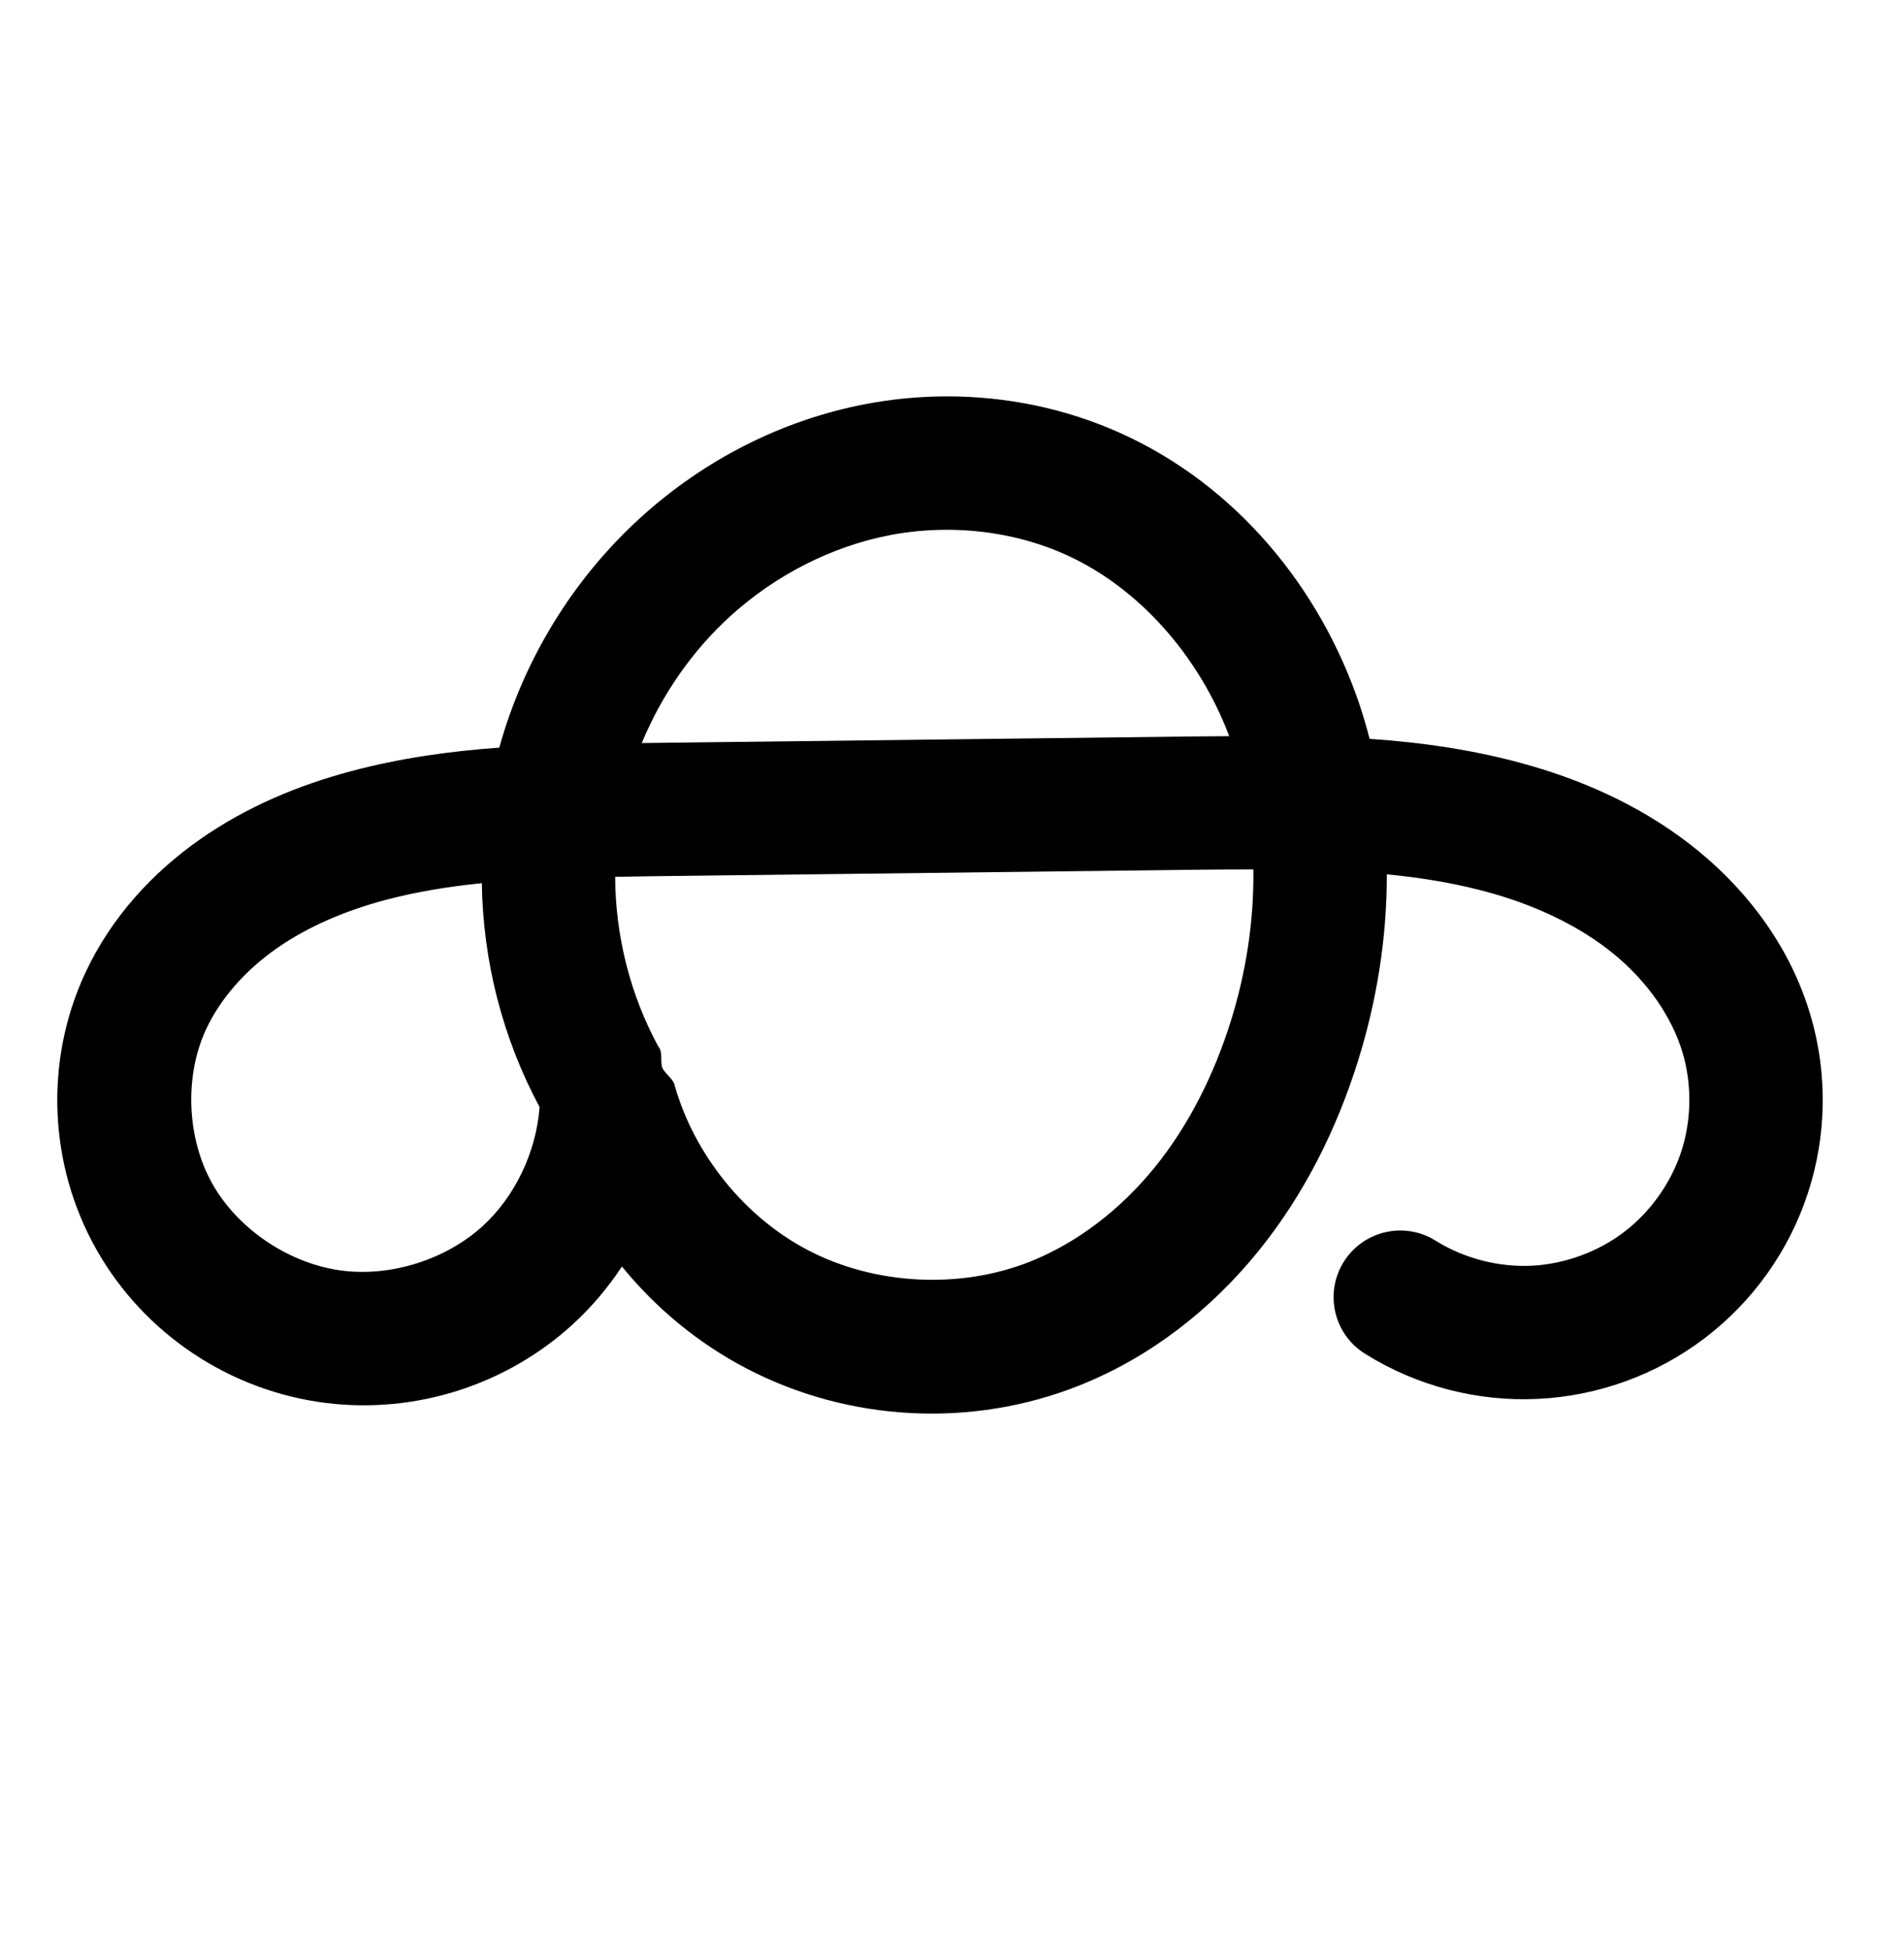 <?xml version="1.0" encoding="UTF-8" standalone="no"?>
<!-- Created with Inkscape (http://www.inkscape.org/) -->

<svg
   xmlns:dc="http://purl.org/dc/elements/1.1/"
   xmlns:cc="http://creativecommons.org/ns#"
   xmlns:rdf="http://www.w3.org/1999/02/22-rdf-syntax-ns#"
   xmlns:svg="http://www.w3.org/2000/svg"
   xmlns="http://www.w3.org/2000/svg"
   xmlns:sodipodi="http://sodipodi.sourceforge.net/DTD/sodipodi-0.dtd"
   xmlns:inkscape="http://www.inkscape.org/namespaces/inkscape"
   width="2000"
   height="2048"
   id="svg2992"
   version="1.1"
   inkscape:version="0.91pre2 r13516"
   sodipodi:docname="ക.svg">
  <defs
     id="defs5498">
    <inkscape:path-effect
       effect="spiro"
       id="path-effect3846"
       is_visible="true" />
    <inkscape:path-effect
       effect="spiro"
       id="path-effect3801"
       is_visible="true" />
    <inkscape:path-effect
       is_visible="true"
       id="path-effect3846-9"
       effect="spiro" />
    <inkscape:path-effect
       is_visible="true"
       id="path-effect3801-9"
       effect="spiro" />
    <inkscape:path-effect
       is_visible="true"
       id="path-effect4500"
       effect="spiro" />
    <inkscape:path-effect
       is_visible="true"
       id="path-effect4500-8"
       effect="spiro" />
    <inkscape:path-effect
       is_visible="true"
       id="path-effect4500-0"
       effect="spiro" />
    <inkscape:path-effect
       is_visible="true"
       id="path-effect4500-0-5"
       effect="spiro" />
    <inkscape:path-effect
       is_visible="true"
       id="path-effect4500-0-5-7"
       effect="spiro" />
    <inkscape:path-effect
       is_visible="true"
       id="path-effect4500-0-5-1"
       effect="spiro" />
  </defs>
  <sodipodi:namedview
     inkscape:window-height="853"
     inkscape:window-width="1600"
     inkscape:pageshadow="2"
     inkscape:pageopacity="0.0"
     borderopacity="1.0"
     bordercolor="#666666"
     pagecolor="#ffffff"
     id="base"
     showgrid="true"
     showguides="true"
     inkscape:guide-bbox="true"
     inkscape:zoom="0.32102648"
     inkscape:cx="242.70062"
     inkscape:cy="879.27337"
     inkscape:window-x="1598"
     inkscape:window-y="-3"
     inkscape:current-layer="layer1-2"
     inkscape:window-maximized="1">
    <sodipodi:guide
       orientation="horizontal"
       position="0,600"
       id="guide5596" />
    <inkscape:grid
       type="xygrid"
       id="grid3769"
       empspacing="3"
       visible="true"
       enabled="true"
       snapvisiblegridlinesonly="true"
       spacingx="4px"
       units="px"
       dotted="true"
       spacingy="4px" />
    <sodipodi:guide
       orientation="0,1"
       position="-1040,1600"
       id="guide2985" />
  </sodipodi:namedview>
  <g
     inkscape:label="Layer 1"
     inkscape:groupmode="layer"
     id="layer1"
     transform="translate(0,1048)">
    <g
       id="layer1-2"
       inkscape:label="Layer 1"
       transform="translate(-900.901,-124.233)">
      <path
         sodipodi:nodetypes="csssscsssssc"
         inkscape:connector-curvature="0"
         inkscape:original-d="m -744.83891,228.60621 c 0,0 -22.86376,-478.06135 81.26984,-552.72 104.1336,-74.65862 315.18425,-124.13108 427.30228,-76.91985 231.6128001,97.52871 323.6886,358.499169 212.0851,575.53451 -111.6051,217.03562 -148.1084,239.3833 -251.29663,296.06222 -228.431,125.47197 -471.06,-247.07232 -471.06,-247.07232 0,0 106.8142,328.03829 -285.84128,261.15829 -85.7218,-14.60084 -297.9917,-60.97982 -198.1871,-352.8002 54.6574,-159.813821 254.2303,-197.638062 531.42308,-200.95338 l 565.65737,-6.76545 C 40.436827,-77.950148 406.55332,23.626105 451.18343,167.4132 470.12167,228.42749 88.035949,443.52781 88.035949,443.52781"
         inkscape:path-effect="#path-effect4500-0-5"
         id="path4498-7-1"
         d="m -744.839,228.606 c -51.964,-86.449 -72.919,-191.108 -58.246,-290.899 14.673,-99.791 64.868,-193.989 139.516,-261.821 56.67,-51.495 127.284,-87.91 202.518,-102.162 75.234,-14.252 154.883,-6.015 224.784,25.243 102.129,45.668 179.39,139.25 214.774,245.382 35.384,106.132 30.812,223.411 -2.689,330.152 -20.035,63.836 -50.379,124.824 -92.592,176.733 -42.213,51.909 -96.563,94.534 -158.705,119.329 -93.517,37.315 -203.223,31.638 -292.389,-15.13 -89.166,-46.768 -156.204,-133.794 -178.671,-231.942 2.389,73.258 -28.677,146.953 -82.79,196.393 -54.113,49.44 -130.306,73.743 -203.051,64.765 -77.972,-9.622 -150.389,-57.674 -189.038,-126.074 -38.649,-68.4 -42.368,-155.531 -9.149,-226.727 21.158,-45.347 56.069,-83.564 97.038,-112.296 40.969,-28.732 87.877,-48.314 136.218,-61.241 96.683,-25.853 198.094,-26.219 298.167,-27.416 l 565.657,-6.765 c 113.697,-1.36 229.452,-3.574 338.663,28.076 54.606,15.825 107.158,40.49 151.095,76.569 43.938,36.079 78.971,84.066 94.912,138.638 13.754,47.086 12.881,98.333 -2.469,144.923 -15.349,46.59 -45.109,88.321 -84.157,118.01 -39.048,29.69 -87.216,47.21 -136.213,49.546 -48.998,2.336 -98.613,-10.524 -140.308,-36.364"
         style="fill:none;fill-rule:evenodd;stroke:#000000;stroke-width:140;stroke-linecap:round;stroke-linejoin:round;stroke-miterlimit:4;stroke-dasharray:none;stroke-opacity:1" />
      <path
         style="color:#000000;font-style:normal;font-variant:normal;font-weight:normal;font-stretch:normal;font-size:medium;line-height:normal;font-family:sans-serif;text-indent:0;text-align:start;text-decoration:none;text-decoration-line:none;text-decoration-style:solid;text-decoration-color:#000000;letter-spacing:normal;word-spacing:normal;text-transform:none;direction:ltr;block-progression:tb;writing-mode:lr-tb;baseline-shift:baseline;text-anchor:start;clip-rule:nonzero;display:inline;overflow:visible;visibility:visible;opacity:1;isolation:auto;mix-blend-mode:normal;color-interpolation:sRGB;color-interpolation-filters:linearRGB;solid-color:#000000;solid-opacity:1;fill:#000000;fill-opacity:1;fill-rule:evenodd;stroke:none;stroke-width:140;stroke-linecap:round;stroke-linejoin:round;stroke-miterlimit:4;stroke-dasharray:none;stroke-dashoffset:0;stroke-opacity:1;color-rendering:auto;image-rendering:auto;shape-rendering:auto;text-rendering:auto;enable-background:accumulate"
         d="m 993.928,416.295 c -28.269,0.071 -56.523,2.763 -84.322,8.029 -88.788,16.82 -170.631,59.219 -236.564,119.133 -71.34,64.825 -122.898,149.286 -148.574,241.715 -51.331,3.772 -103.634,10.843 -156.174,24.893 -54.468,14.565 -109.036,36.985 -158.328,71.555 -49.554,34.753 -93.02,81.583 -120.281,140.01 -43.318,92.841 -38.587,201.868 11.641,290.76 50.164,88.781 140.55,148.665 241.408,161.111 93.883,11.586 189.006,-18.755 258.842,-82.561 19.865,-18.15 37.118,-38.641 51.709,-60.764 35.512,43.535 79.56,80.158 130.021,106.625 108.018,56.656 237.557,63.36 350.846,18.156 74.741,-29.823 138.136,-80.006 187.07,-140.18 48.786,-59.992 82.803,-128.988 105.07,-199.938 19.782,-63.03 30.601,-129.645 30.438,-196.57 39.105,3.806 76.787,10.154 112.648,20.547 47.461,13.755 91.285,34.799 126.158,63.436 34.515,28.342 60.845,65.489 72.142,104.166 9.697,33.199 9.061,70.543 -1.762,103.392 -10.822,32.849 -32.509,63.258 -60.041,84.192 -27.532,20.933 -62.631,33.701 -97.178,35.348 -34.547,1.647 -70.702,-7.723 -100.1,-25.943 -32.899,-21.047 -76.658,-11.105 -97.233,22.091 -20.575,33.197 -10.007,76.809 23.481,96.907 53.992,33.462 117.069,49.812 180.518,46.787 63.448,-3.024 124.684,-25.298 175.248,-63.744 50.564,-38.446 88.397,-91.5 108.273,-151.83 19.876,-60.33 20.986,-125.481 3.176,-186.453 -20.584,-70.467 -64.321,-129.293 -117.682,-173.109 -53.002,-43.522 -114.281,-71.809 -176.031,-89.705 -56.861,-16.479 -113.737,-24.542 -169.693,-28.377 -3.001,-11.523 -6.26,-23.005 -10.055,-34.387 C 1387.45,618.163 1298.645,509.286 1175.994,454.441 1118.377,428.677 1056.119,416.139 993.928,416.295 Z m -1.271,140.105 c 4.413,-0.025 8.825,0.042 13.232,0.199 39.179,1.401 77.957,9.997 112.955,25.646 77.682,34.737 140.892,107.37 172.348,190.902 -13.941,0.151 -28.15,0.202 -41.83,0.365 l -565.656,6.764 c -3.144,0.038 -6.442,0.101 -9.602,0.137 20.983,-50.575 52.94,-96.862 93.088,-133.344 47.406,-43.078 106.792,-73.507 168.473,-85.191 18.742,-3.55 37.87,-5.371 56.992,-5.479 z m 323.895,356.699 c 0.757,53.418 -7.53,107.872 -23.834,159.818 -17.802,56.722 -44.474,109.704 -80.113,153.529 -35.492,43.643 -80.795,78.71 -130.338,98.478 -73.746,29.426 -163.619,24.775 -233.934,-12.105 -66.381,-34.817 -118.999,-100.311 -139.59,-172.65 -0.792,-6.43 -10.473,-12.719 -12.994,-18.688 -2.696,-8.319 1.072,-16.059 -4.475,-22.82 -29.305,-53.933 -44.879,-116.095 -45.113,-177.75 13.066,-0.205 25.965,-0.486 39.219,-0.645 l 565.658,-6.766 c 22.131,-0.265 43.845,-0.369 65.514,-0.402 z m -810.422,14.449 c 1.13,81.784 21.844,162.837 60.65,235.16 -3.365,46.566 -25.549,93.729 -59.639,124.875 -38.389,35.074 -95.654,53.34 -147.262,46.971 -55.086,-6.798 -109.534,-43.018 -136.666,-91.037 -27.07,-47.907 -29.777,-113.144 -6.658,-162.693 15.055,-32.266 41.411,-61.873 73.795,-84.584 32.645,-22.895 71.892,-39.639 114.107,-50.928 32.47,-8.683 66.473,-14.18 101.672,-17.764 z"
         transform="translate(900.901,-923.767)"
         id="path4498-7-1-7"
         inkscape:connector-curvature="0"
         sodipodi:nodetypes="ssscsssssscsssscsssssscscsssssscsssssscsscssscssssccccsscccssssssc" />
    </g>
  </g>
</svg>
